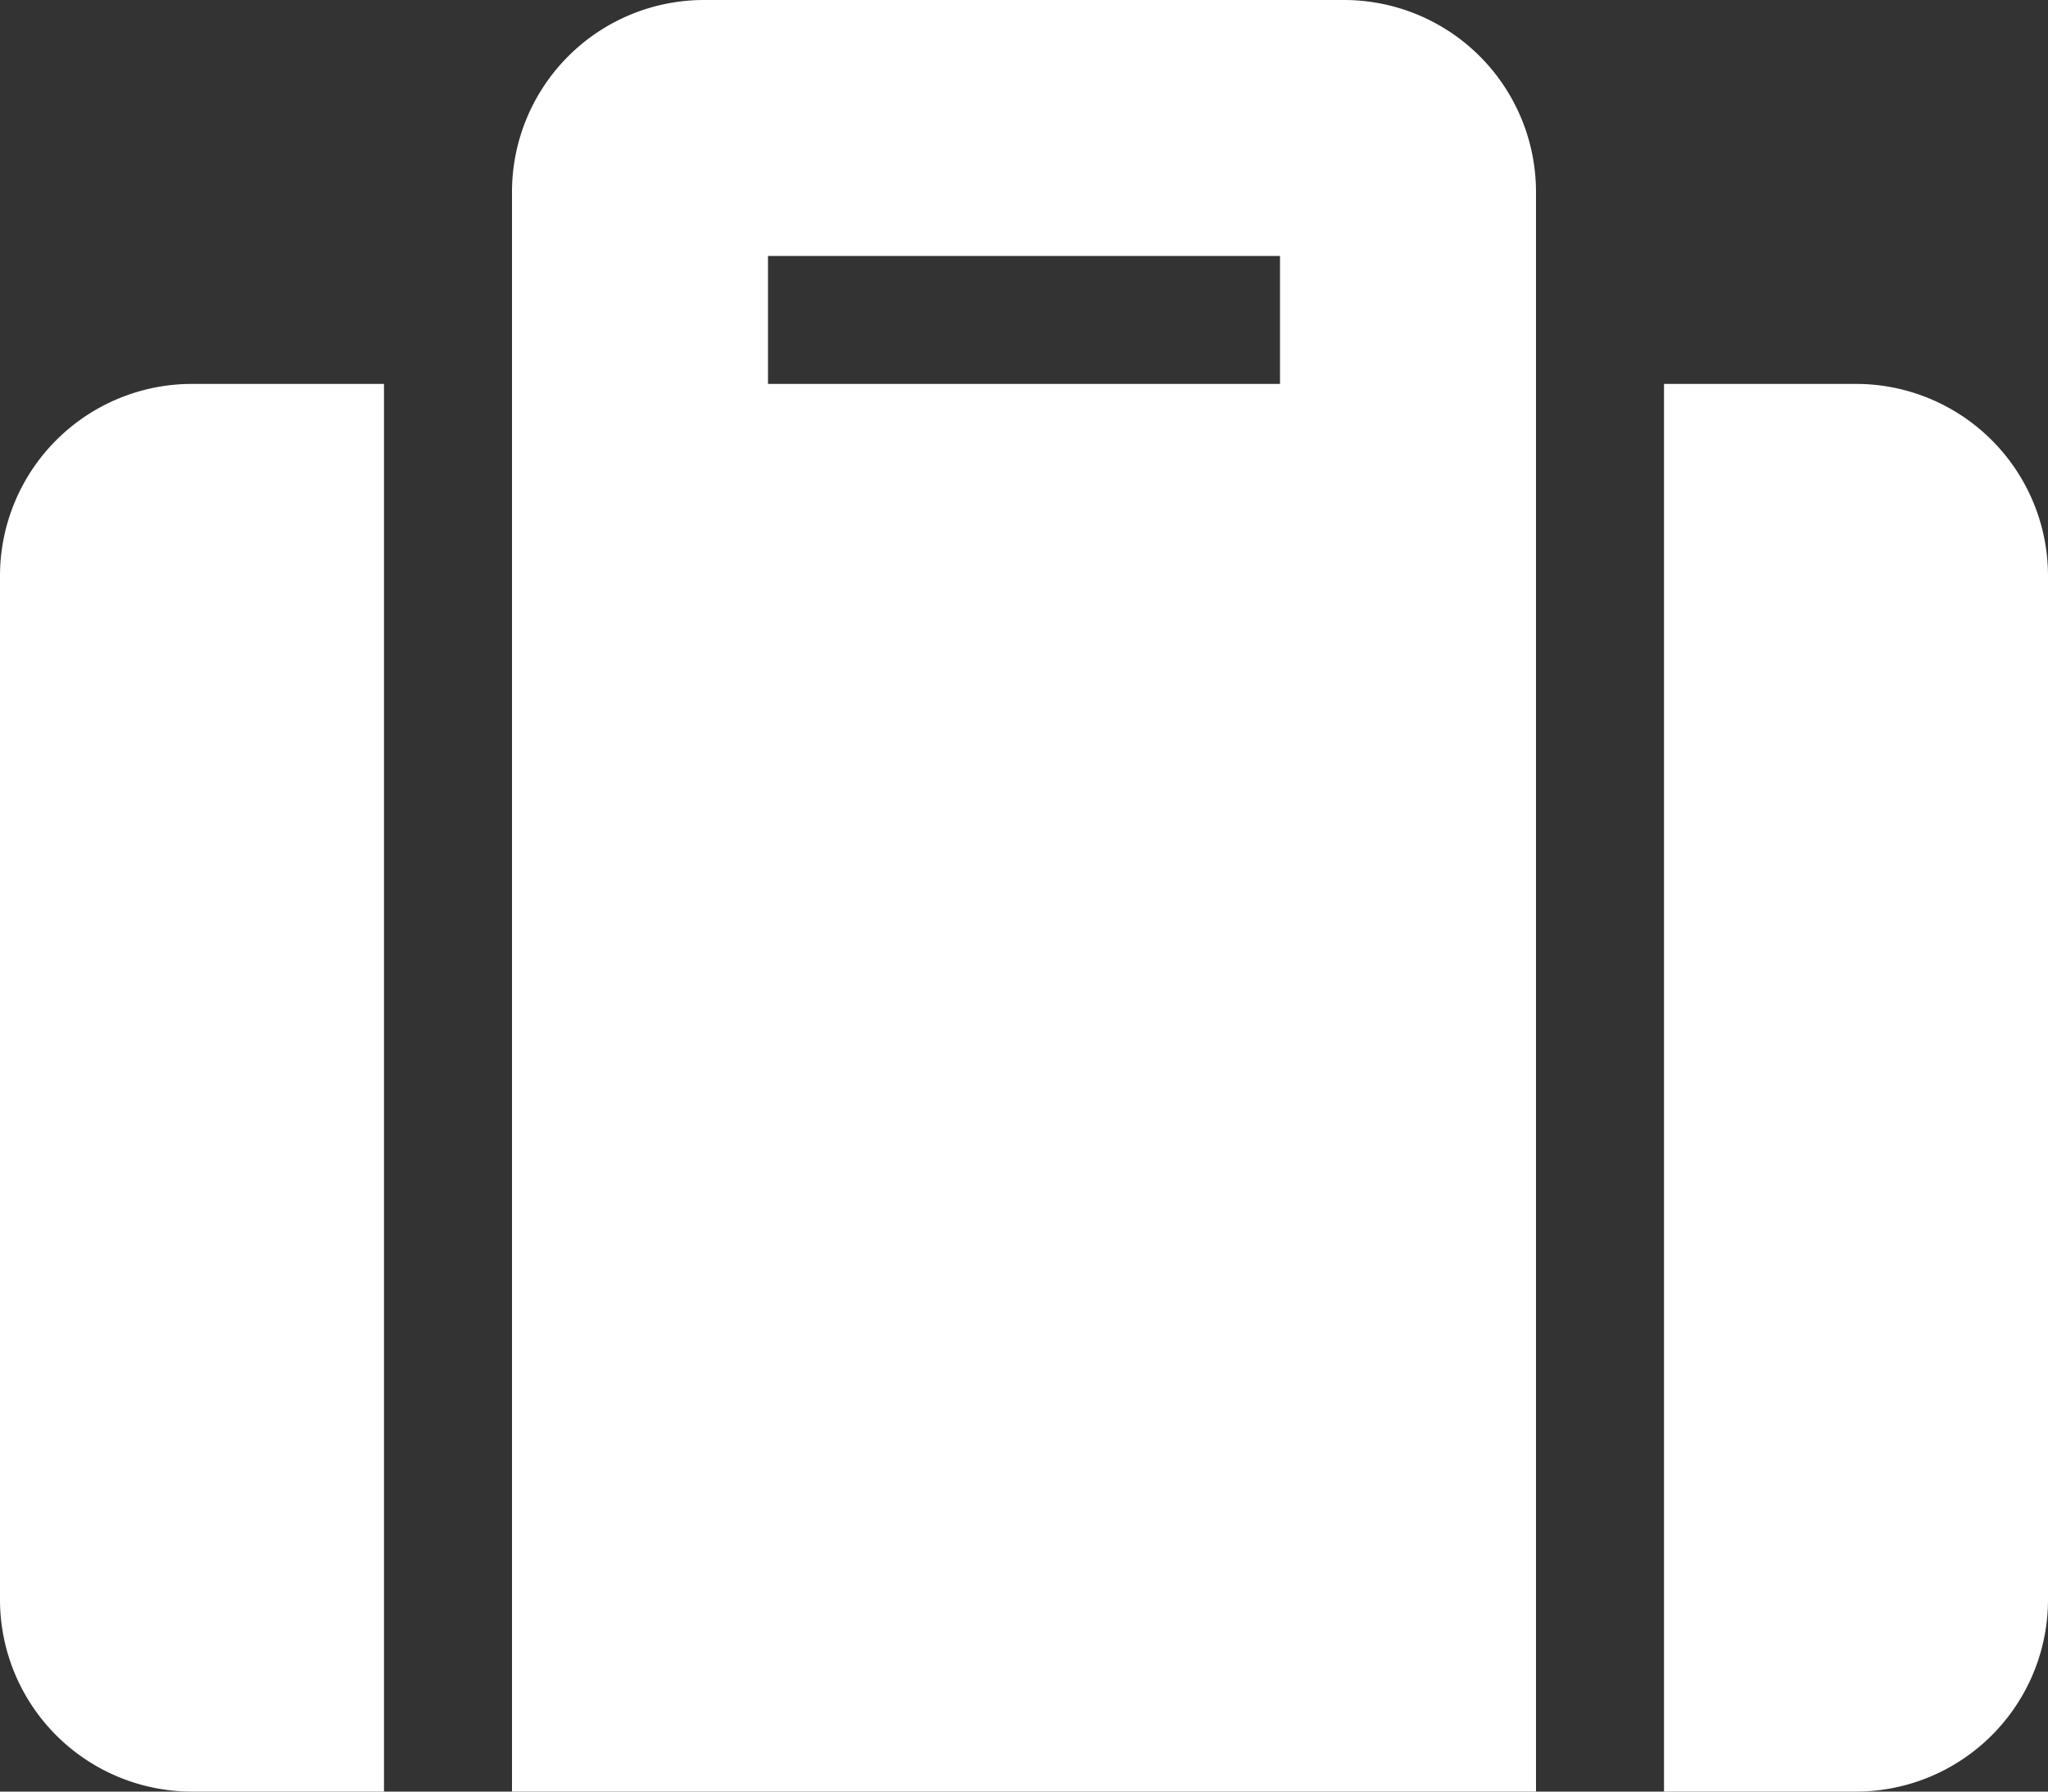 <svg xmlns="http://www.w3.org/2000/svg" width="36" height="31.5" viewBox="0 0 36 31.5"><rect x="0" y="0" width="36" height="31.5" fill="#333333" stroke="none"/><defs><style>.a{fill:#fff;}</style></defs><path class="a" d="M9,33.75H27V5.625A3.376,3.376,0,0,0,23.625,2.25H12.375A3.376,3.376,0,0,0,9,5.625Zm4.5-27h9V9h-9ZM36,12.375v18a3.376,3.376,0,0,1-3.375,3.375H29.25V9h3.375A3.376,3.376,0,0,1,36,12.375ZM6.75,33.75H3.375A3.376,3.376,0,0,1,0,30.375v-18A3.376,3.376,0,0,1,3.375,9H6.75Z" transform="translate(0 -2.25)"/></svg>
